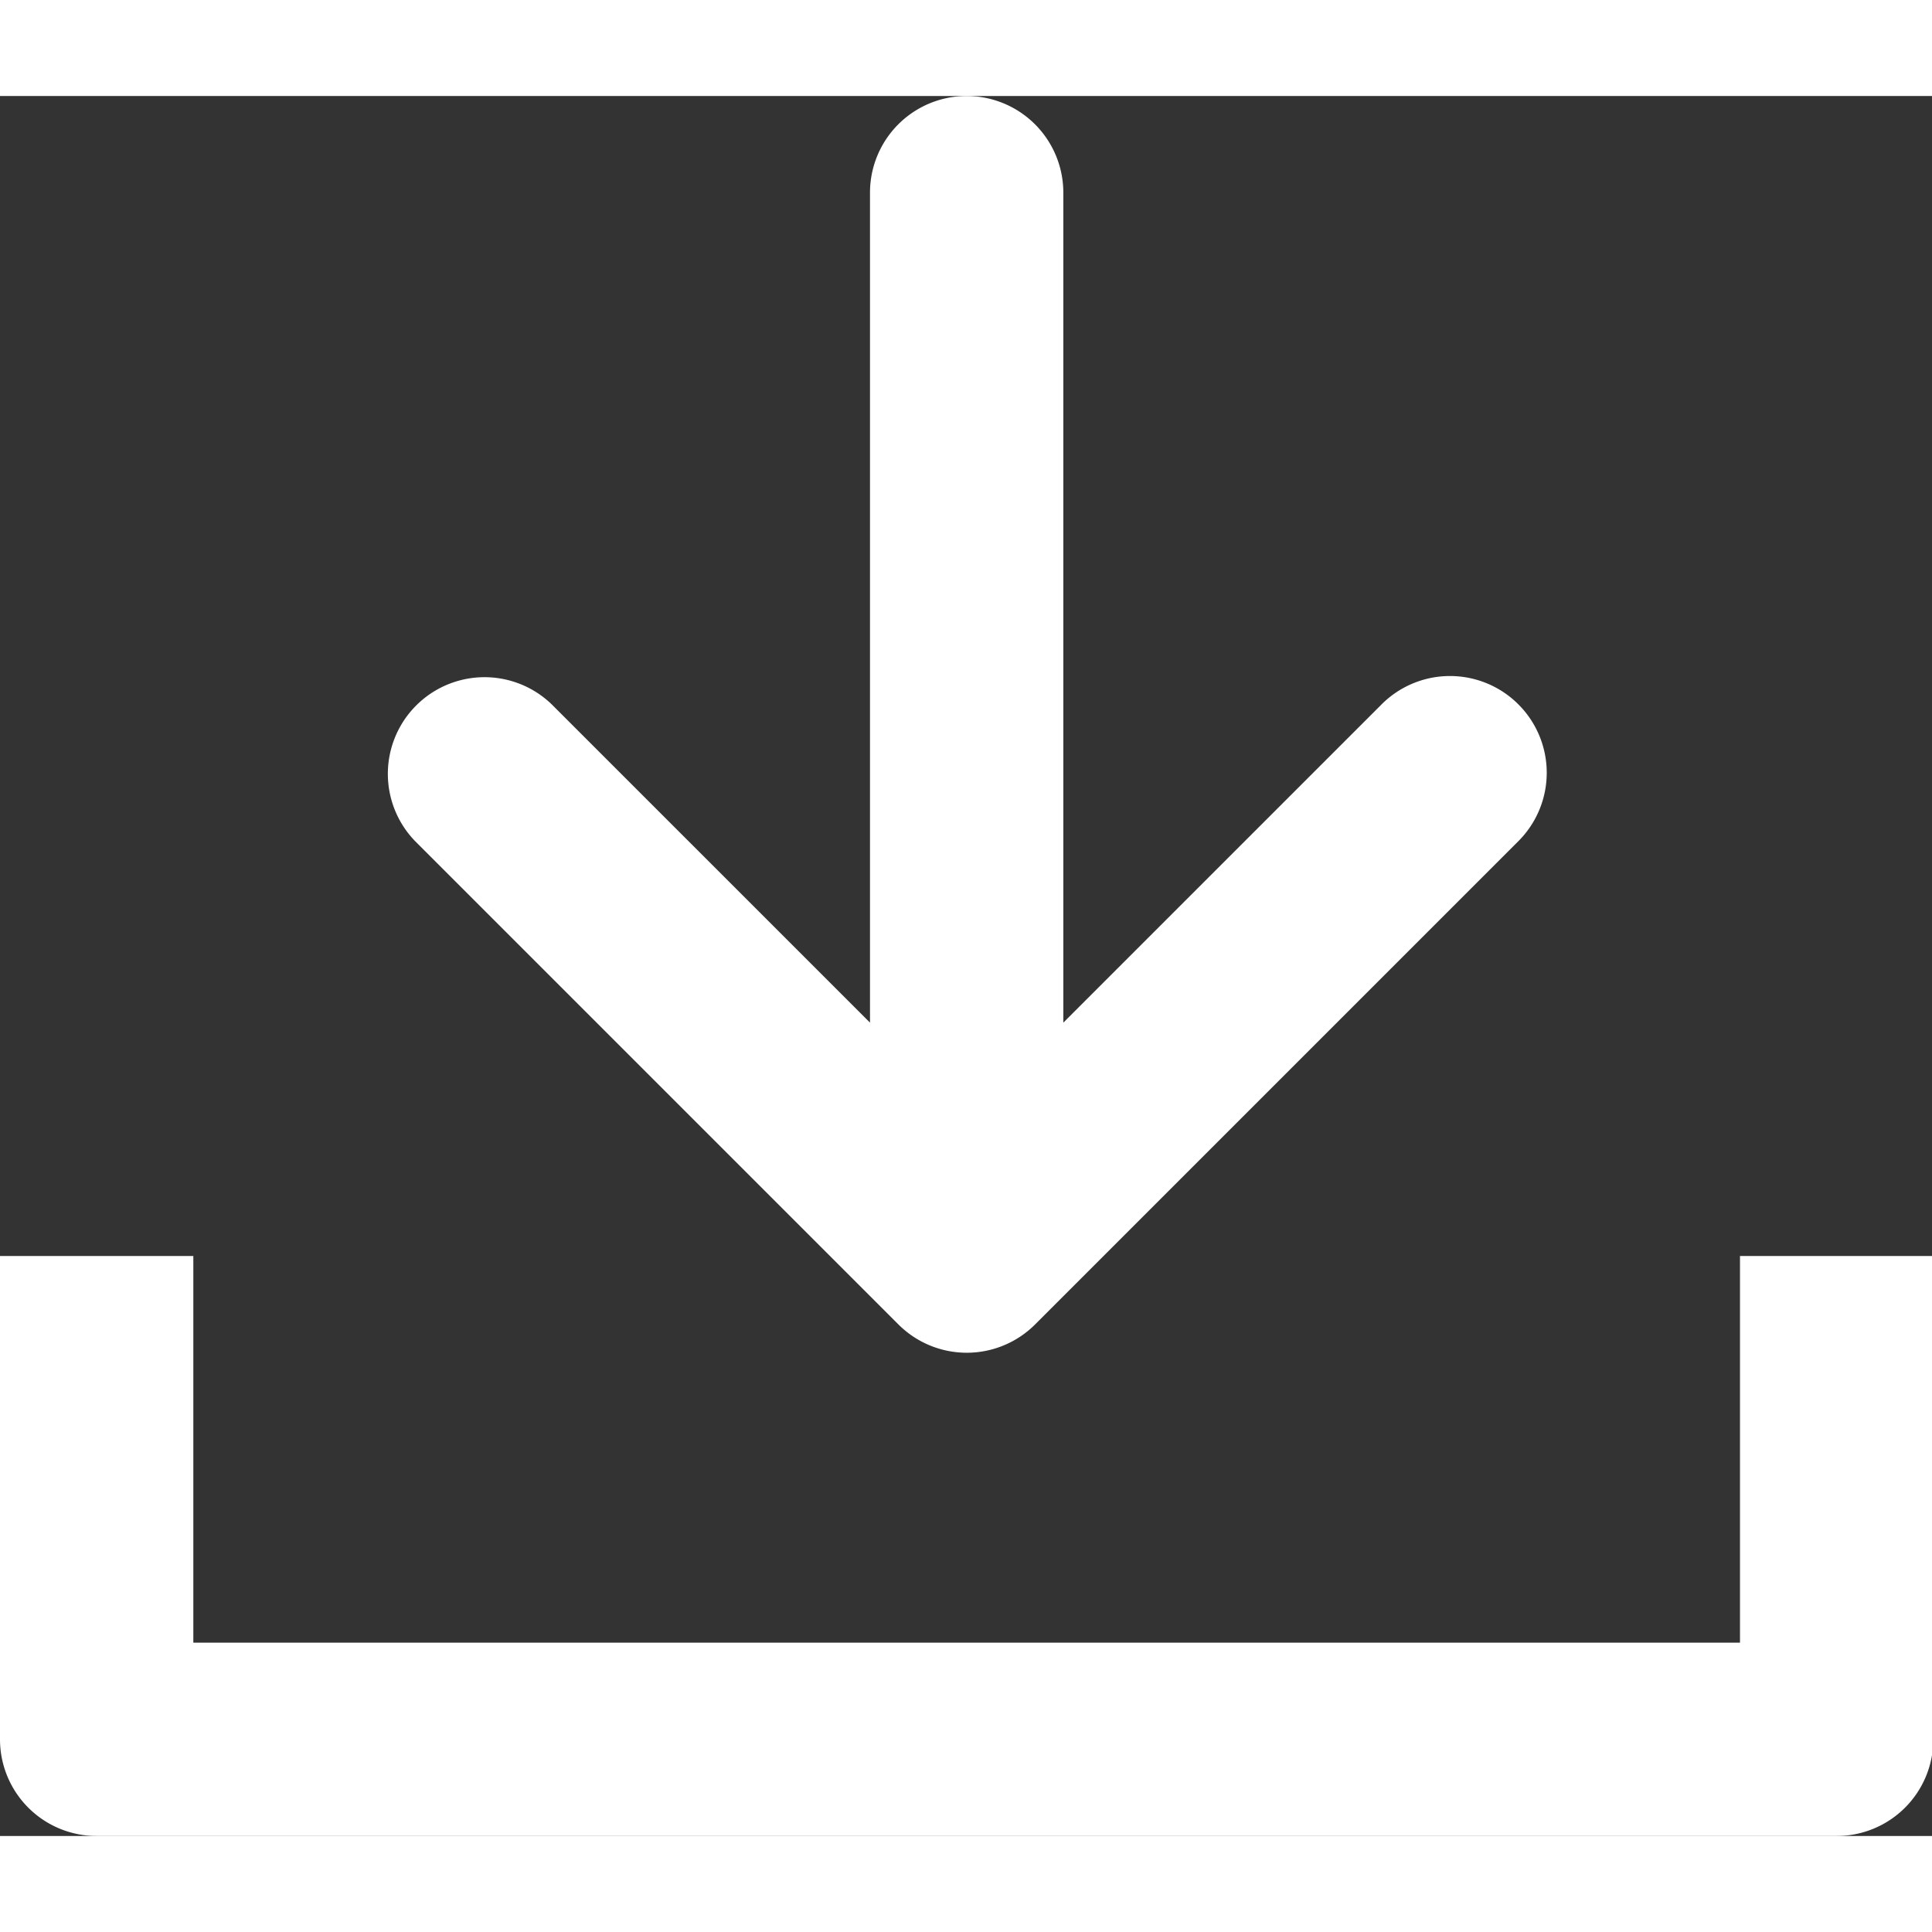<?xml version="1.0" standalone="no"?><!DOCTYPE svg PUBLIC "-//W3C//DTD SVG 1.1//EN"
        "http://www.w3.org/Graphics/SVG/1.1/DTD/svg11.dtd">
<svg t="1543995569956" class="icon" style="" viewBox="0 0 1137 1024" version="1.1" xmlns="http://www.w3.org/2000/svg"
     p-id="25960" xmlns:xlink="http://www.w3.org/1999/xlink" width="27" height="27">
    <rect x="0" y="0" width="1137" height="1024" fill="#333333" stroke="none"/>
    <defs>
        <style type="text/css"></style>
    </defs>
    <path d="M1080.889 1024H56.889a56.889 56.889 0 0 1-56.889-56.889V682.667h113.778v227.556h910.222v-227.556h113.778v284.444a56.889 56.889 0 0 1-56.889 56.889z m-187.335-665.998a56.889 56.889 0 0 0-80.441 0L625.778 545.337V56.889a56.889 56.889 0 1 0-113.778 0v488.448l-187.335-187.335a56.889 56.889 0 0 0-80.441 80.441l284.444 284.444a56.889 56.889 0 0 0 80.555 0l284.444-284.444a56.889 56.889 0 0 0-0.114-80.441z"
          fill="#ffffff" p-id="25961"></path>
</svg>